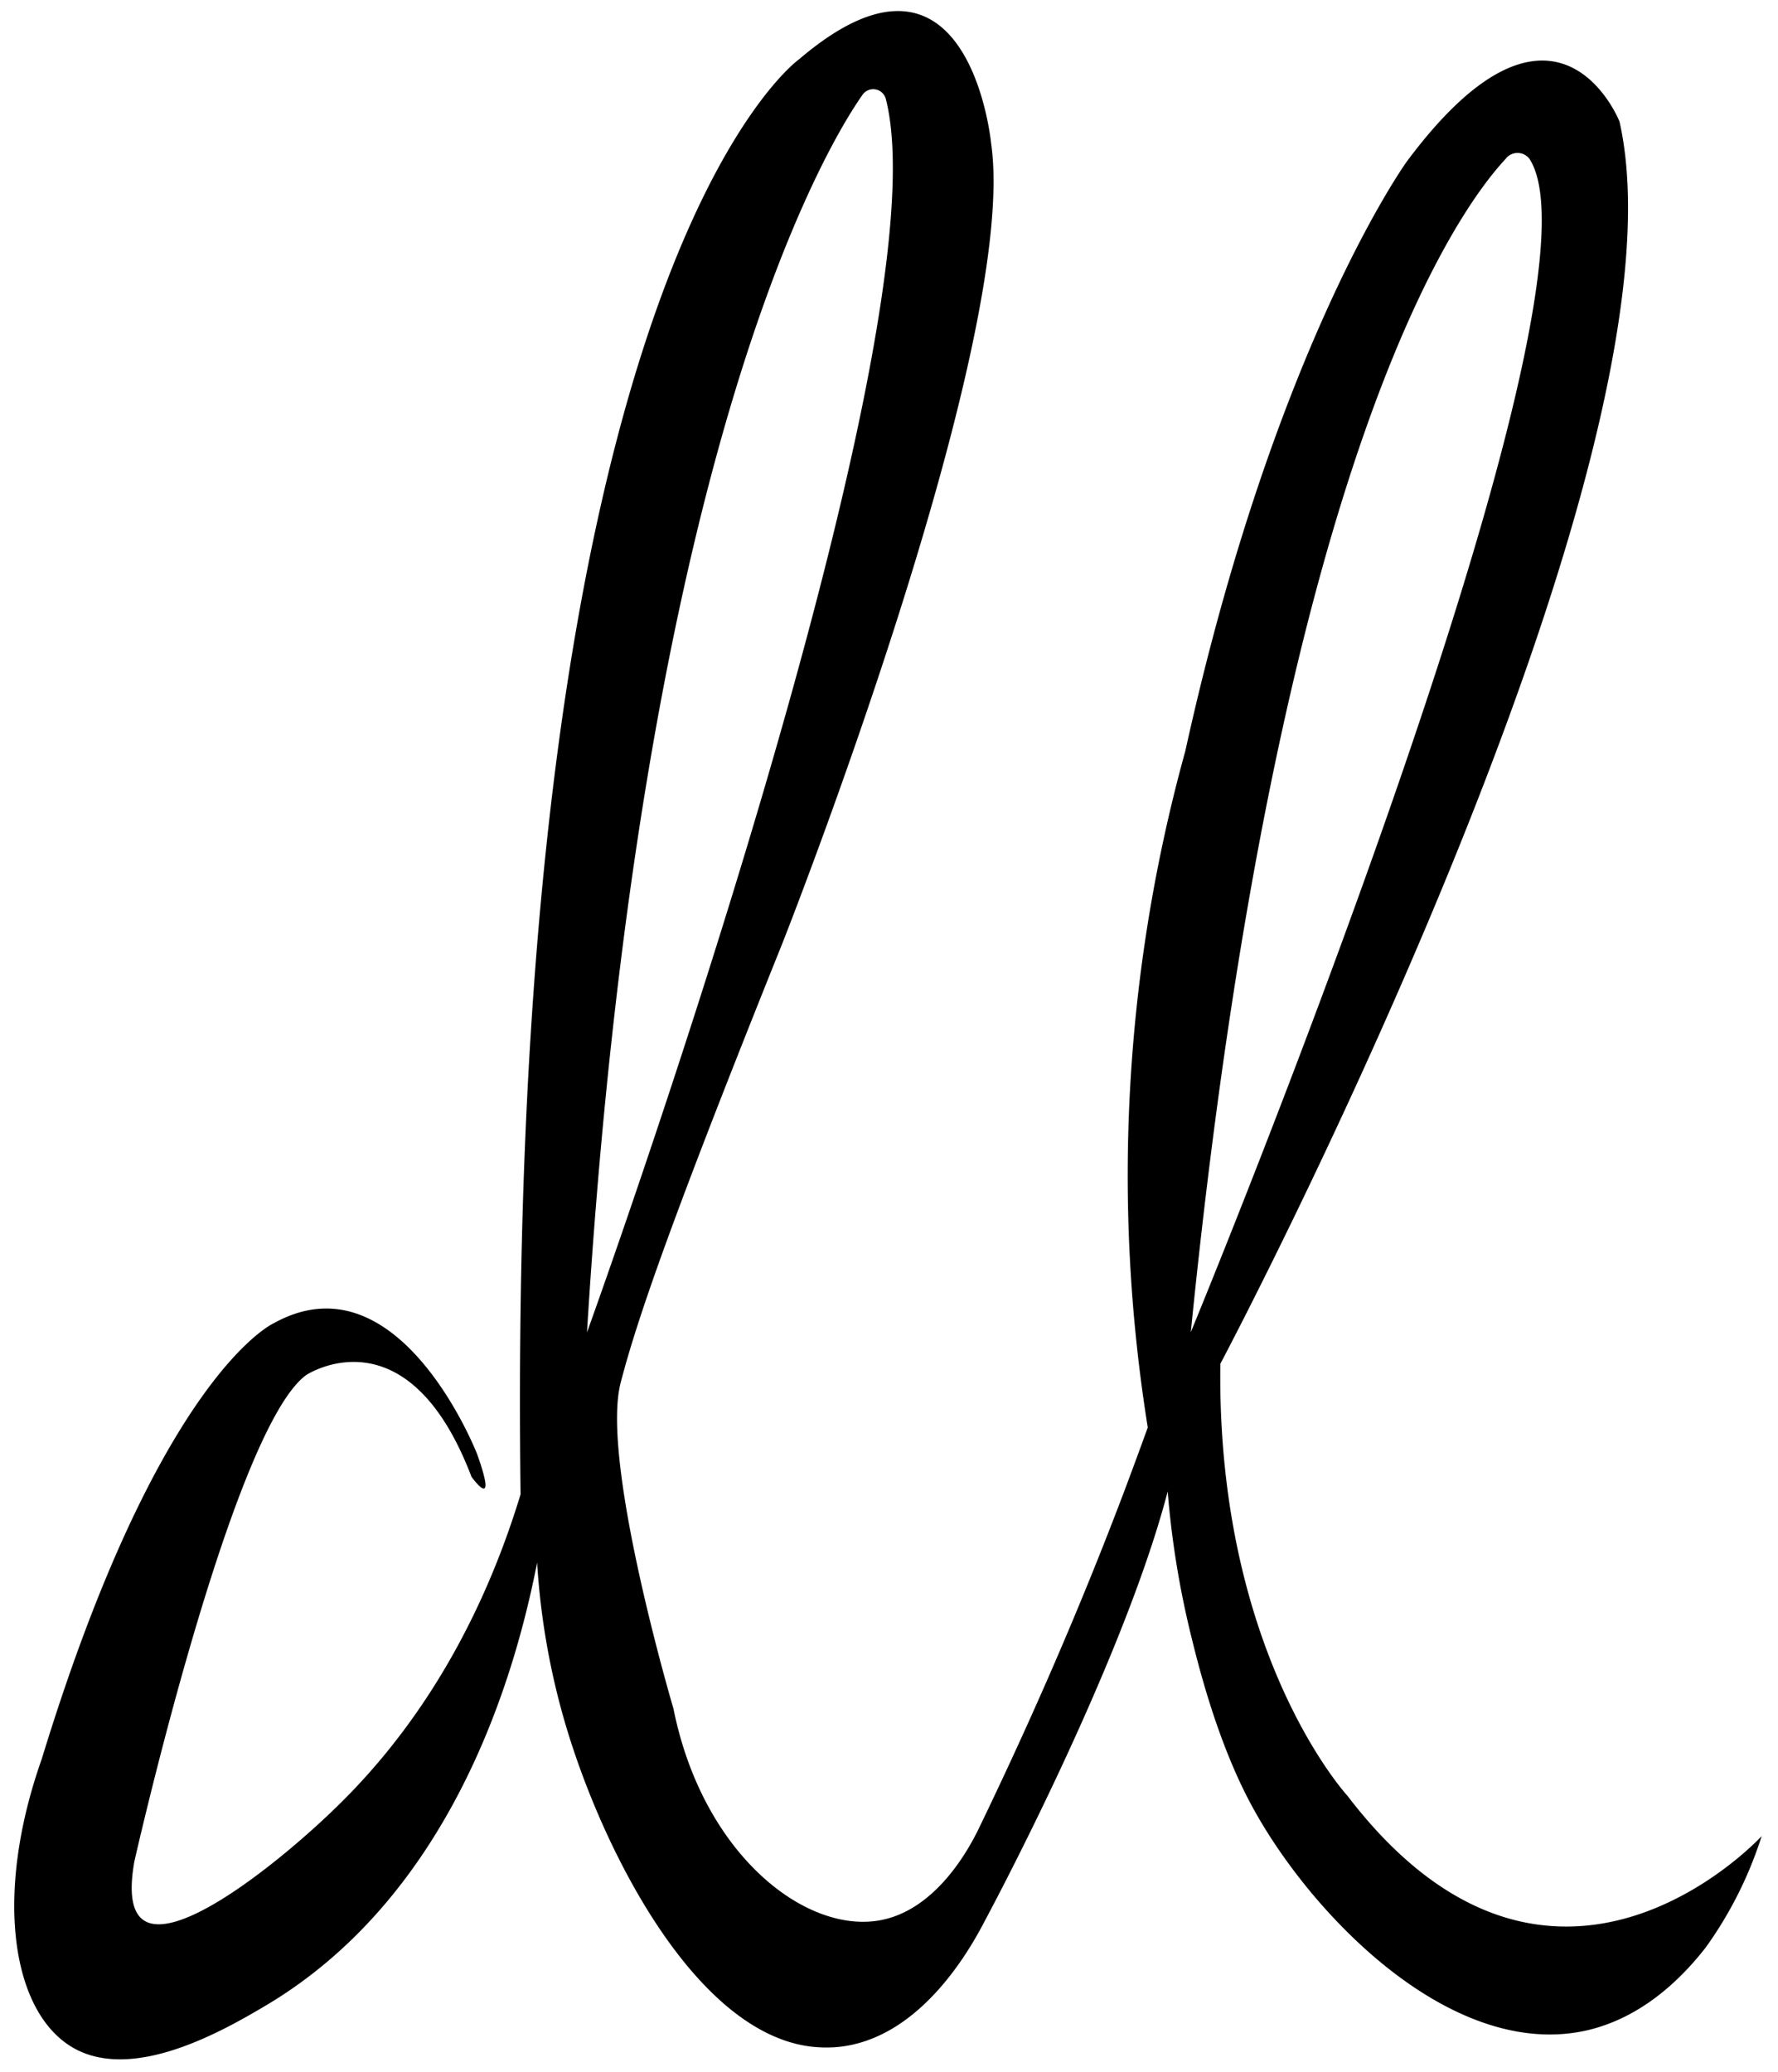 <svg xmlns="http://www.w3.org/2000/svg" viewBox="0 0 317.78 370.22"><path d="M240.83,320.92s-23.4-25.37-22.72-77.2c0,0,85.2-160.59,71.34-222,0,0-11.31-28.74-38,7.13,0,0-23.54,32.48-39.6,105.36a284.63,284.63,0,0,0-6.71,120.89q-2,5.52-4.09,11.09c-8.12,21.49-17,41.74-26.21,60.78-1.81,3.68-7.62,14.33-17.47,16.18-13.43,2.52-31.8-11.83-37-37.79,0,0-13.08-44.15-9.45-58.22,2.94-11.41,9.39-30,28.9-78.53,0,0,42.48-107.39,37.32-143,0,0-3.92-41-34.34-15,0,0-52.55,37.15-49.76,256.44-8.71,28.61-22.59,45.62-31.91,54.9-9.79,9.75-29.34,25.69-35.56,21.13-2.53-1.84-2.23-6.6-1.56-10.4,0,0,17.4-77.16,30.7-86.94,0,0,18.06-12,29.56,18.17,0,0,4.88,6.8,1-4.07,0,0-13.93-35.82-36.34-23.37,0,0-20.43,9.08-41.47,77.88-8.54,24.12-5.44,45,5.41,51.48s27.3-3.11,34.4-7.29c34.62-20.4,45.27-61.64,48.73-79.3a130.24,130.24,0,0,0,5.26,29.56c6.82,22.64,23.22,54.46,43.7,56.94a23.25,23.25,0,0,0,4.79.07C164.21,364.4,173.1,348.9,176,343.3c0,0,24.56-45.54,32.7-76.77a162.33,162.33,0,0,0,4.17,25.73c1.25,5.1,4.54,18.47,10.47,29.71,10.31,19.58,35.9,46.49,60.41,40.84,4.19-1,12.59-3.85,21.11-14.78a70.92,70.92,0,0,0,10-19.91S277.5,368.9,240.83,320.92Zm-86.66-304a2.33,2.33,0,0,1,3.25-.55,2.37,2.37,0,0,1,.89,1.26c11,42.63-53.4,220.48-53.4,220.48,9.2-150,40-208,49.26-221.19Zm115,11.37A2.69,2.69,0,0,1,273,28a3,3,0,0,1,.38.42c15.9,24.79-60.55,209.65-60.55,209.65,15.78-157.41,48.05-201,56.41-209.82Z"/></svg>
